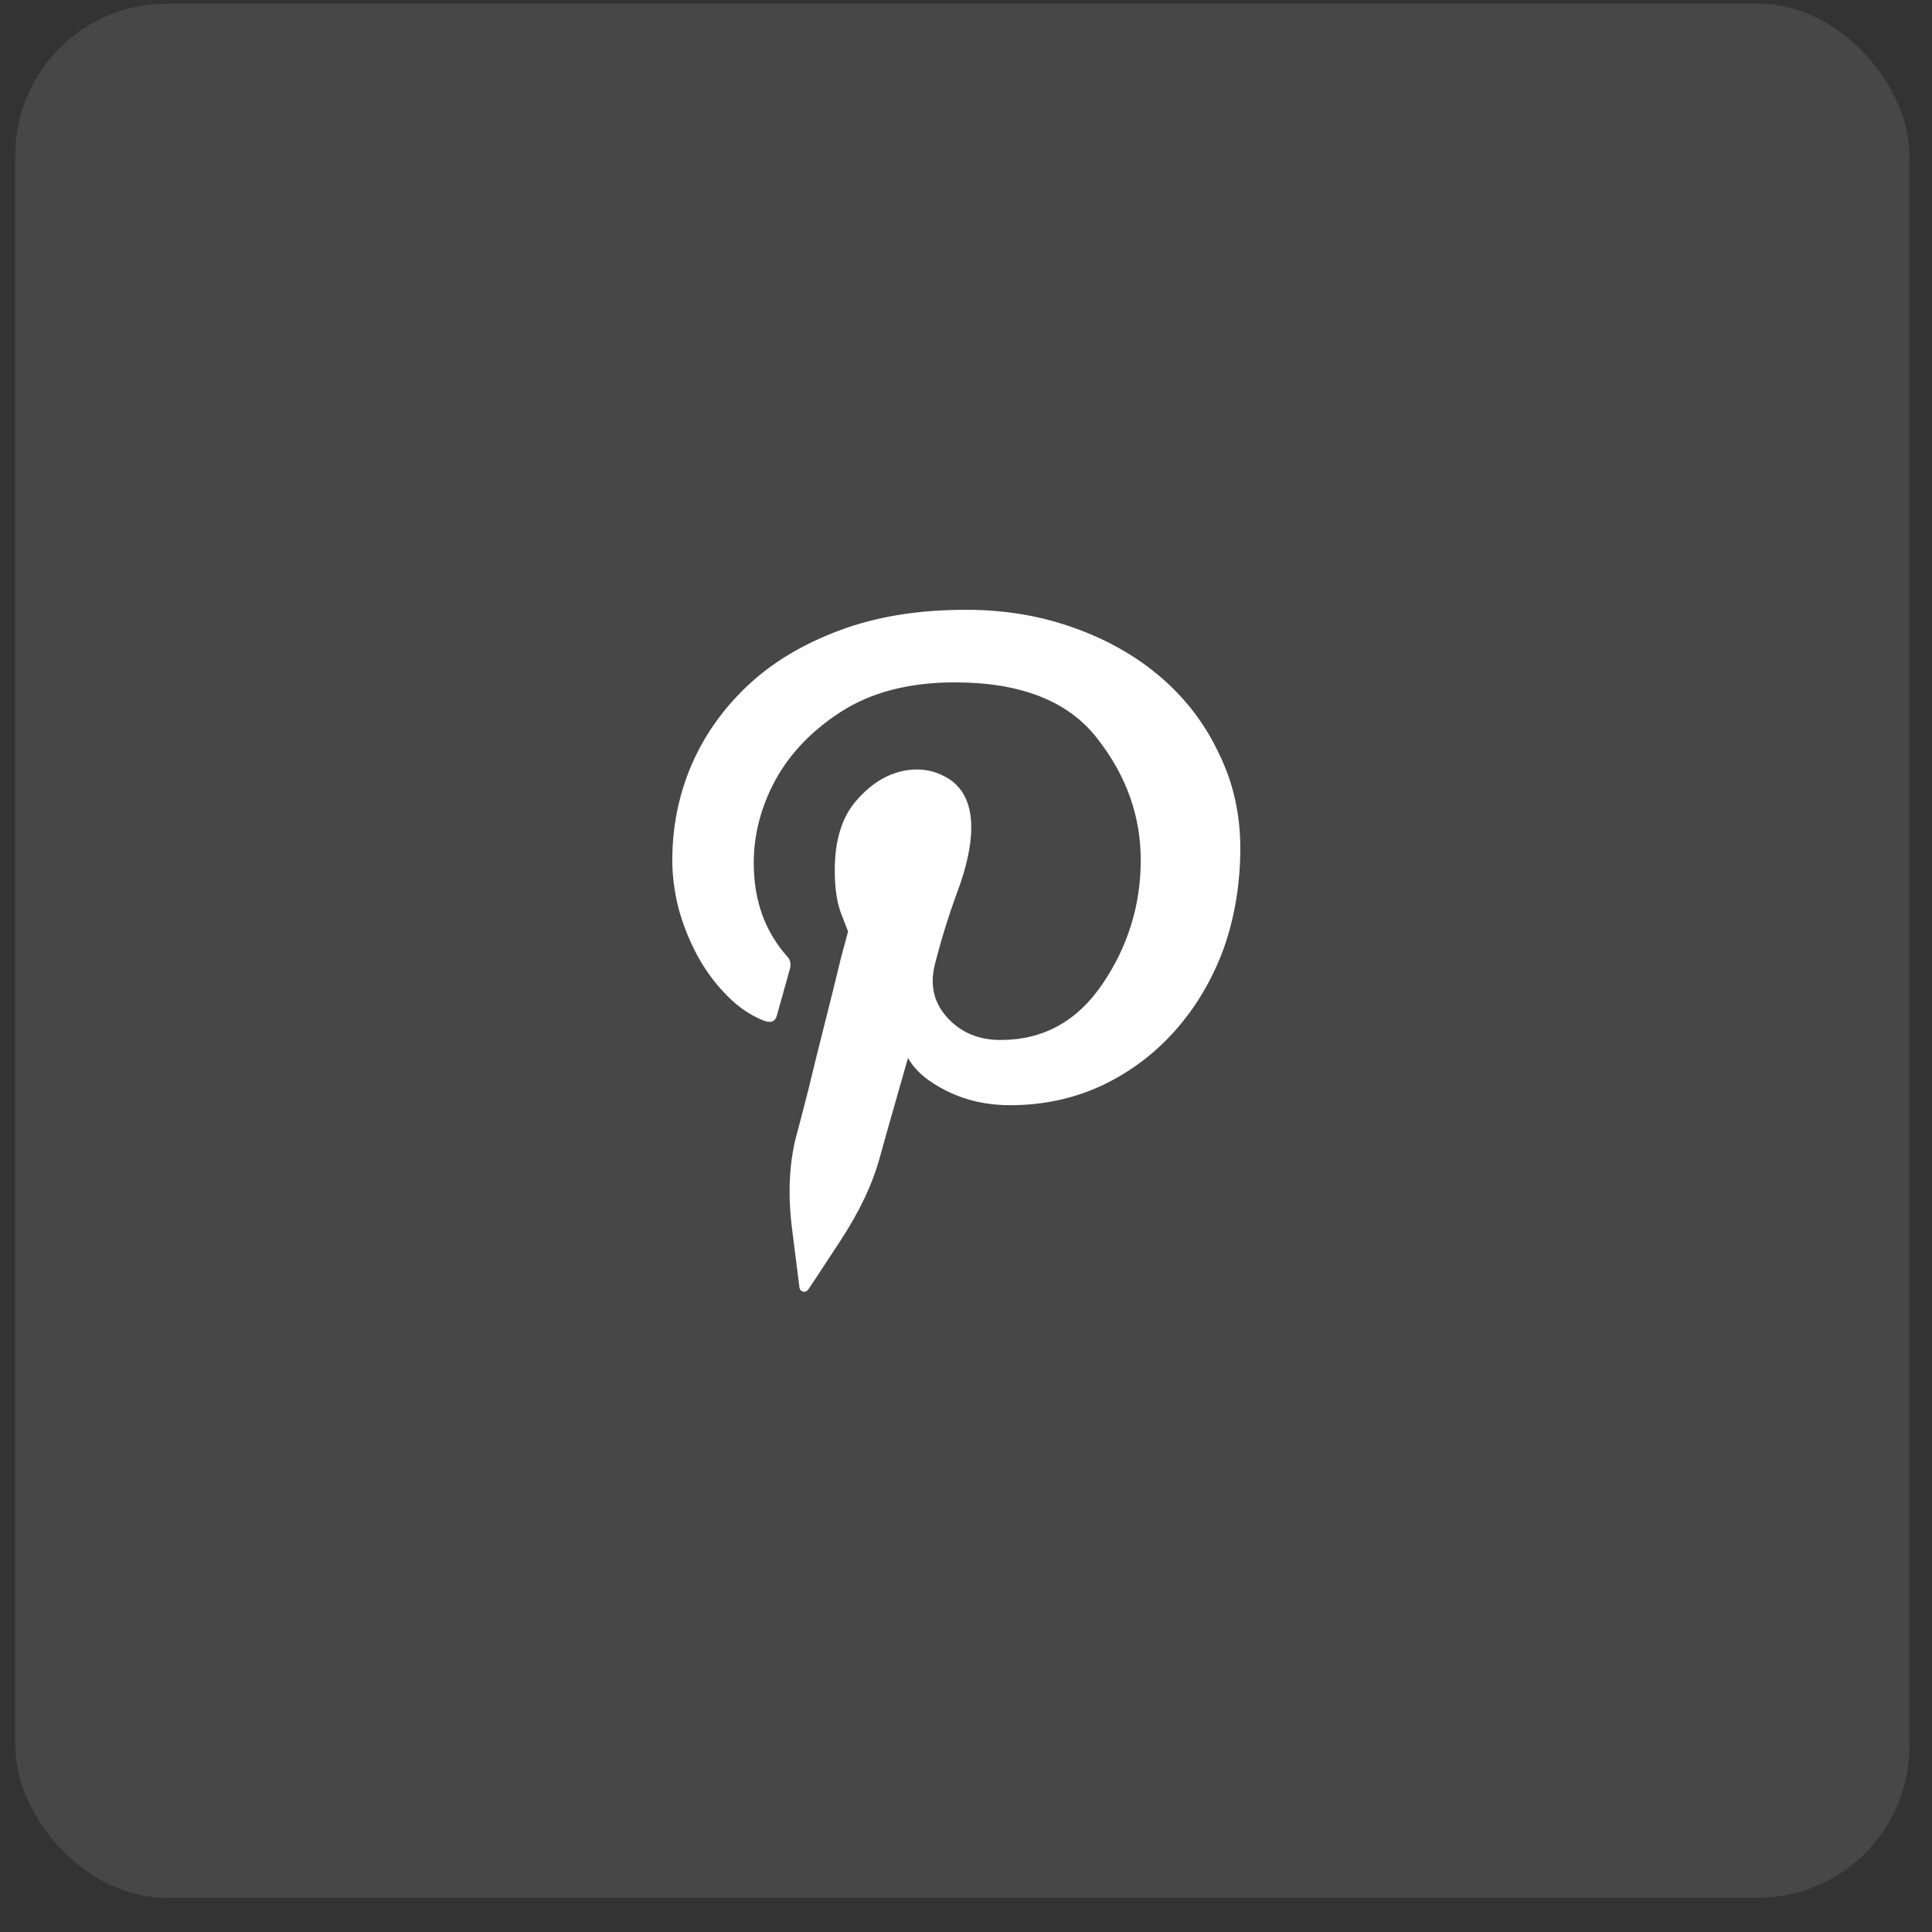 <svg width="51" height="51" viewBox="0 0 51 51" fill="none" xmlns="http://www.w3.org/2000/svg">
<rect x="0" y="0" width="51" height="51" fill="#333333" stroke="none"/>
<rect x="0.403" y="0.097" width="50" height="50" rx="4" fill="white" fill-opacity="0.1"/>
<g clip-path="url(#clip0_2_215718)">
<path d="M25.499 16.097C24.233 16.097 23.12 16.279 22.159 16.642C21.186 17.005 20.375 17.494 19.724 18.11C19.074 18.725 18.579 19.431 18.239 20.228C17.911 21.013 17.747 21.839 17.747 22.706C17.747 23.105 17.799 23.521 17.905 23.954C18.022 24.388 18.183 24.798 18.388 25.185C18.593 25.572 18.842 25.917 19.135 26.222C19.428 26.538 19.756 26.773 20.12 26.925C20.331 27.019 20.459 26.981 20.506 26.811C20.553 26.641 20.67 26.222 20.858 25.554C20.87 25.495 20.87 25.44 20.858 25.387C20.846 25.334 20.817 25.285 20.77 25.238C20.254 24.652 19.967 23.943 19.909 23.111C19.85 22.29 20.011 21.499 20.392 20.738C20.773 19.976 21.368 19.331 22.176 18.804C22.985 18.277 23.993 18.013 25.2 18.013C26.946 18.013 28.2 18.505 28.962 19.49C29.735 20.474 30.119 21.555 30.113 22.733C30.107 23.91 29.77 24.992 29.102 25.976C28.434 26.96 27.538 27.453 26.413 27.453C25.838 27.453 25.373 27.259 25.015 26.872C24.658 26.486 24.544 26.023 24.672 25.484C24.837 24.828 25.039 24.174 25.279 23.524C25.519 22.873 25.639 22.314 25.639 21.845C25.639 21.259 25.452 20.837 25.077 20.579C24.702 20.333 24.289 20.257 23.837 20.351C23.386 20.445 22.973 20.708 22.598 21.142C22.223 21.576 22.036 22.185 22.036 22.97C22.036 23.451 22.094 23.84 22.212 24.139C22.329 24.438 22.387 24.587 22.387 24.587C22.387 24.587 22.323 24.828 22.194 25.308C22.077 25.8 21.939 26.357 21.781 26.978C21.623 27.599 21.473 28.203 21.333 28.788C21.18 29.386 21.075 29.79 21.016 30.001C20.829 30.728 20.794 31.548 20.911 32.462C21.028 33.376 21.092 33.886 21.104 33.992C21.116 34.05 21.148 34.085 21.201 34.097C21.253 34.109 21.297 34.091 21.333 34.044C21.391 33.962 21.675 33.532 22.185 32.752C22.695 31.973 23.044 31.232 23.231 30.529C23.301 30.271 23.442 29.773 23.653 29.035C23.864 28.296 23.969 27.927 23.969 27.927C24.157 28.267 24.503 28.56 25.006 28.806C25.51 29.052 26.061 29.175 26.659 29.175C27.538 29.175 28.352 28.999 29.102 28.648C29.84 28.296 30.482 27.813 31.027 27.198C31.572 26.582 31.997 25.865 32.301 25.044C32.594 24.212 32.741 23.328 32.741 22.39C32.741 21.488 32.553 20.656 32.178 19.894C31.815 19.12 31.308 18.453 30.658 17.89C30.007 17.328 29.237 16.888 28.346 16.572C27.467 16.255 26.518 16.097 25.499 16.097Z" fill="white"/>
</g>
<defs>
<clipPath id="clip0_2_215718">
<rect width="15.3" height="18" fill="white" transform="matrix(1 0 0 -1 17.743 34.097)"/>
</clipPath>
</defs>
</svg>
